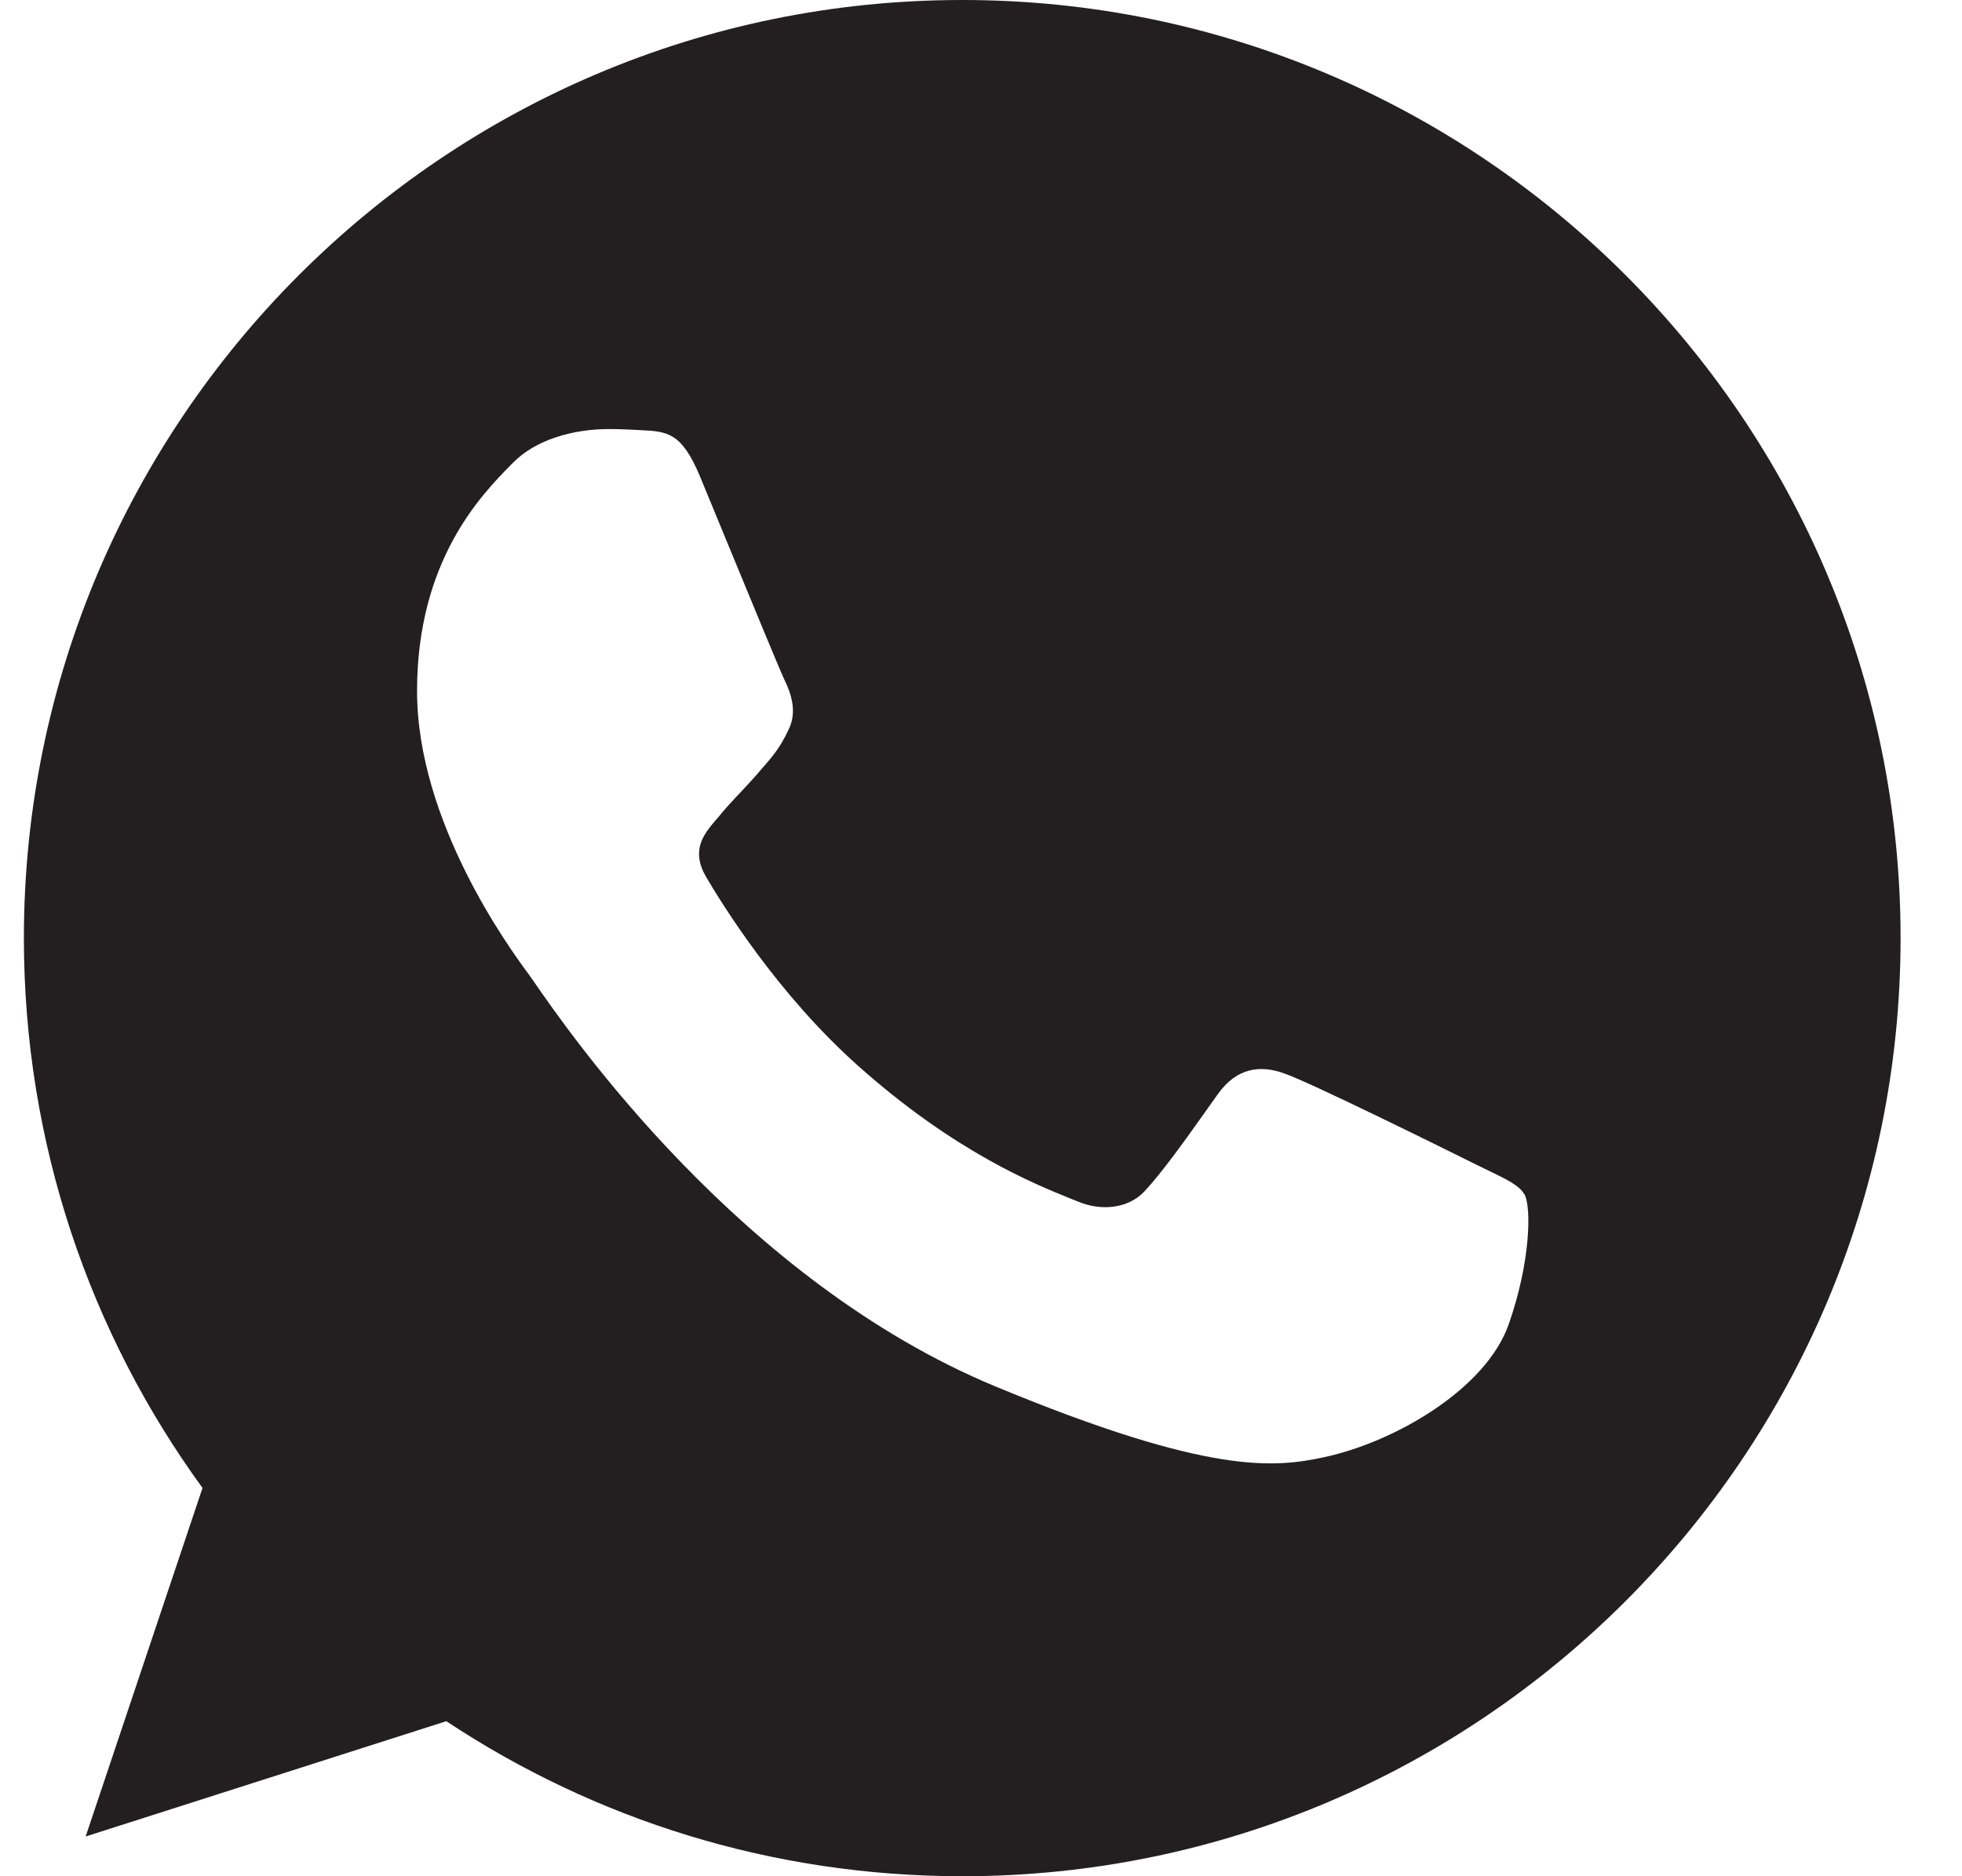 <svg width="23" height="22" viewBox="0 0 23 22" fill="none" xmlns="http://www.w3.org/2000/svg">
<path fill-rule="evenodd" clip-rule="evenodd" d="M11.277 0H11.283C17.348 0 22.28 4.935 22.28 11C22.28 17.065 17.348 22 11.283 22C9.046 22 6.971 21.334 5.232 20.182L1.004 21.534L2.374 17.447C1.056 15.636 0.28 13.406 0.28 11C0.28 4.934 5.212 0 11.277 0ZM15.525 17.086C16.365 16.904 17.418 16.283 17.684 15.534C17.949 14.783 17.949 14.143 17.872 14.007C17.81 13.899 17.663 13.829 17.443 13.723C17.386 13.695 17.324 13.665 17.257 13.632C16.934 13.471 15.363 12.694 15.066 12.591C14.774 12.481 14.496 12.52 14.276 12.83C14.235 12.889 14.193 12.947 14.151 13.006C13.886 13.379 13.63 13.739 13.417 13.969C13.223 14.175 12.907 14.201 12.642 14.091C12.613 14.079 12.579 14.066 12.542 14.051C12.122 13.881 11.19 13.505 10.062 12.5C9.111 11.653 8.464 10.599 8.277 10.282C8.094 9.965 8.252 9.779 8.398 9.607C8.401 9.604 8.404 9.601 8.407 9.598C8.501 9.481 8.592 9.384 8.685 9.286C8.751 9.216 8.817 9.145 8.885 9.067C8.895 9.055 8.905 9.044 8.914 9.033C9.059 8.867 9.144 8.769 9.241 8.562C9.351 8.349 9.273 8.129 9.194 7.967C9.14 7.853 8.807 7.045 8.521 6.351C8.399 6.054 8.285 5.778 8.206 5.587C7.993 5.077 7.83 5.057 7.507 5.044C7.497 5.043 7.487 5.043 7.477 5.042C7.375 5.037 7.263 5.031 7.139 5.031C6.718 5.031 6.279 5.155 6.014 5.426C6.005 5.435 5.995 5.445 5.985 5.455C5.646 5.801 4.889 6.57 4.889 8.103C4.889 9.639 5.979 11.126 6.181 11.401C6.186 11.409 6.191 11.415 6.196 11.421C6.208 11.437 6.231 11.47 6.264 11.518C6.676 12.114 8.681 15.019 11.672 16.258C14.199 17.306 14.95 17.208 15.525 17.086Z" fill="#231F20"/>
</svg>
